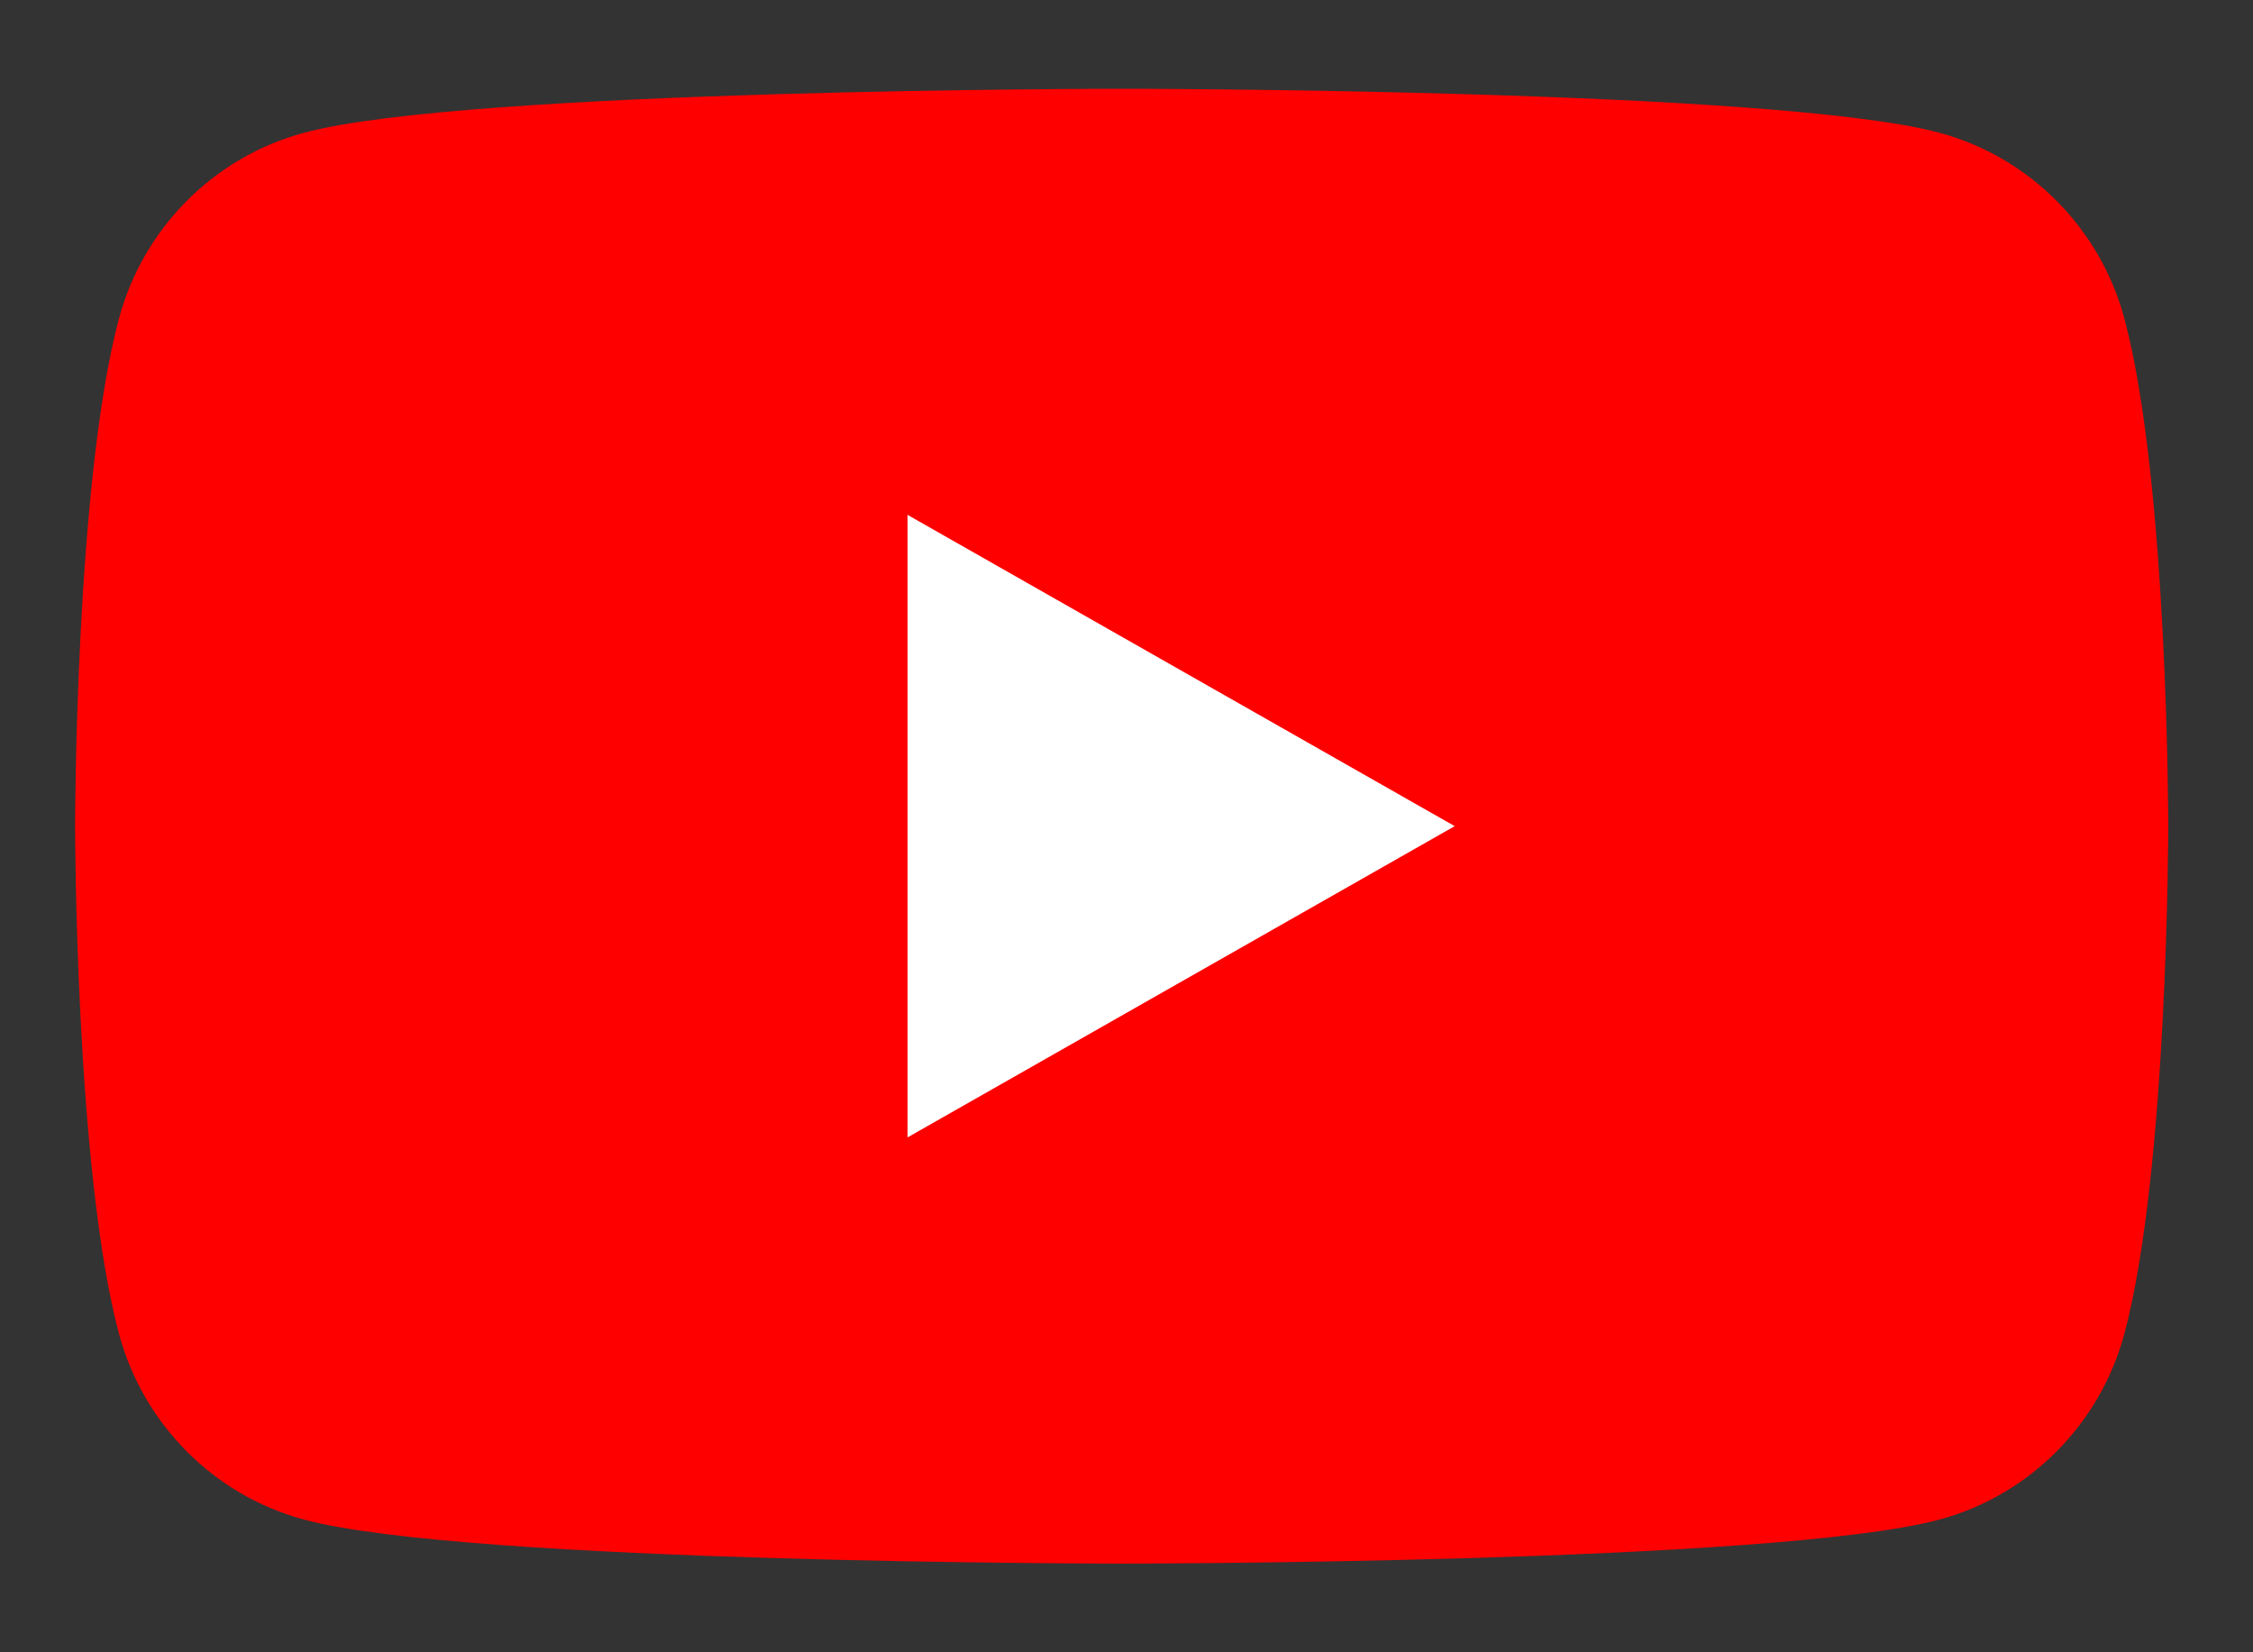 <?xml version="1.0" encoding="utf-8"?>
<!-- Generator: Adobe Illustrator 16.0.3, SVG Export Plug-In . SVG Version: 6.00 Build 0)  -->
<!DOCTYPE svg PUBLIC "-//W3C//DTD SVG 1.1//EN" "http://www.w3.org/Graphics/SVG/1.1/DTD/svg11.dtd">
<svg version="1.1" id="Layer_1" xmlns="http://www.w3.org/2000/svg" xmlns:xlink="http://www.w3.org/1999/xlink" x="0px" y="0px"
	 width="60px" height="44px" viewBox="0 18 60 44" enable-background="new 0 18 60 44" xml:space="preserve">
<rect x="0" y="18" width="60" height="44" fill="#333333" stroke="none"/>
<path fill="#FF0000" d="M56.578,26.496c-0.641-2.414-2.529-4.315-4.928-4.96c-4.347-1.172-21.778-1.172-21.778-1.172
	s-17.432,0-21.778,1.172c-2.399,0.646-4.288,2.546-4.929,4.96C2,30.871,2,40,2,40s0,9.128,1.165,13.504
	c0.641,2.414,2.53,4.315,4.928,4.961c4.347,1.173,21.778,1.173,21.778,1.173s17.432,0,21.779-1.173
	c2.398-0.646,4.287-2.547,4.928-4.961C57.743,49.128,57.743,40,57.743,40S57.743,30.871,56.578,26.496"/>
<path fill="#FFFFFF" d="M24.17,48.288L38.74,40L24.17,31.711V48.288z"/>
</svg>
